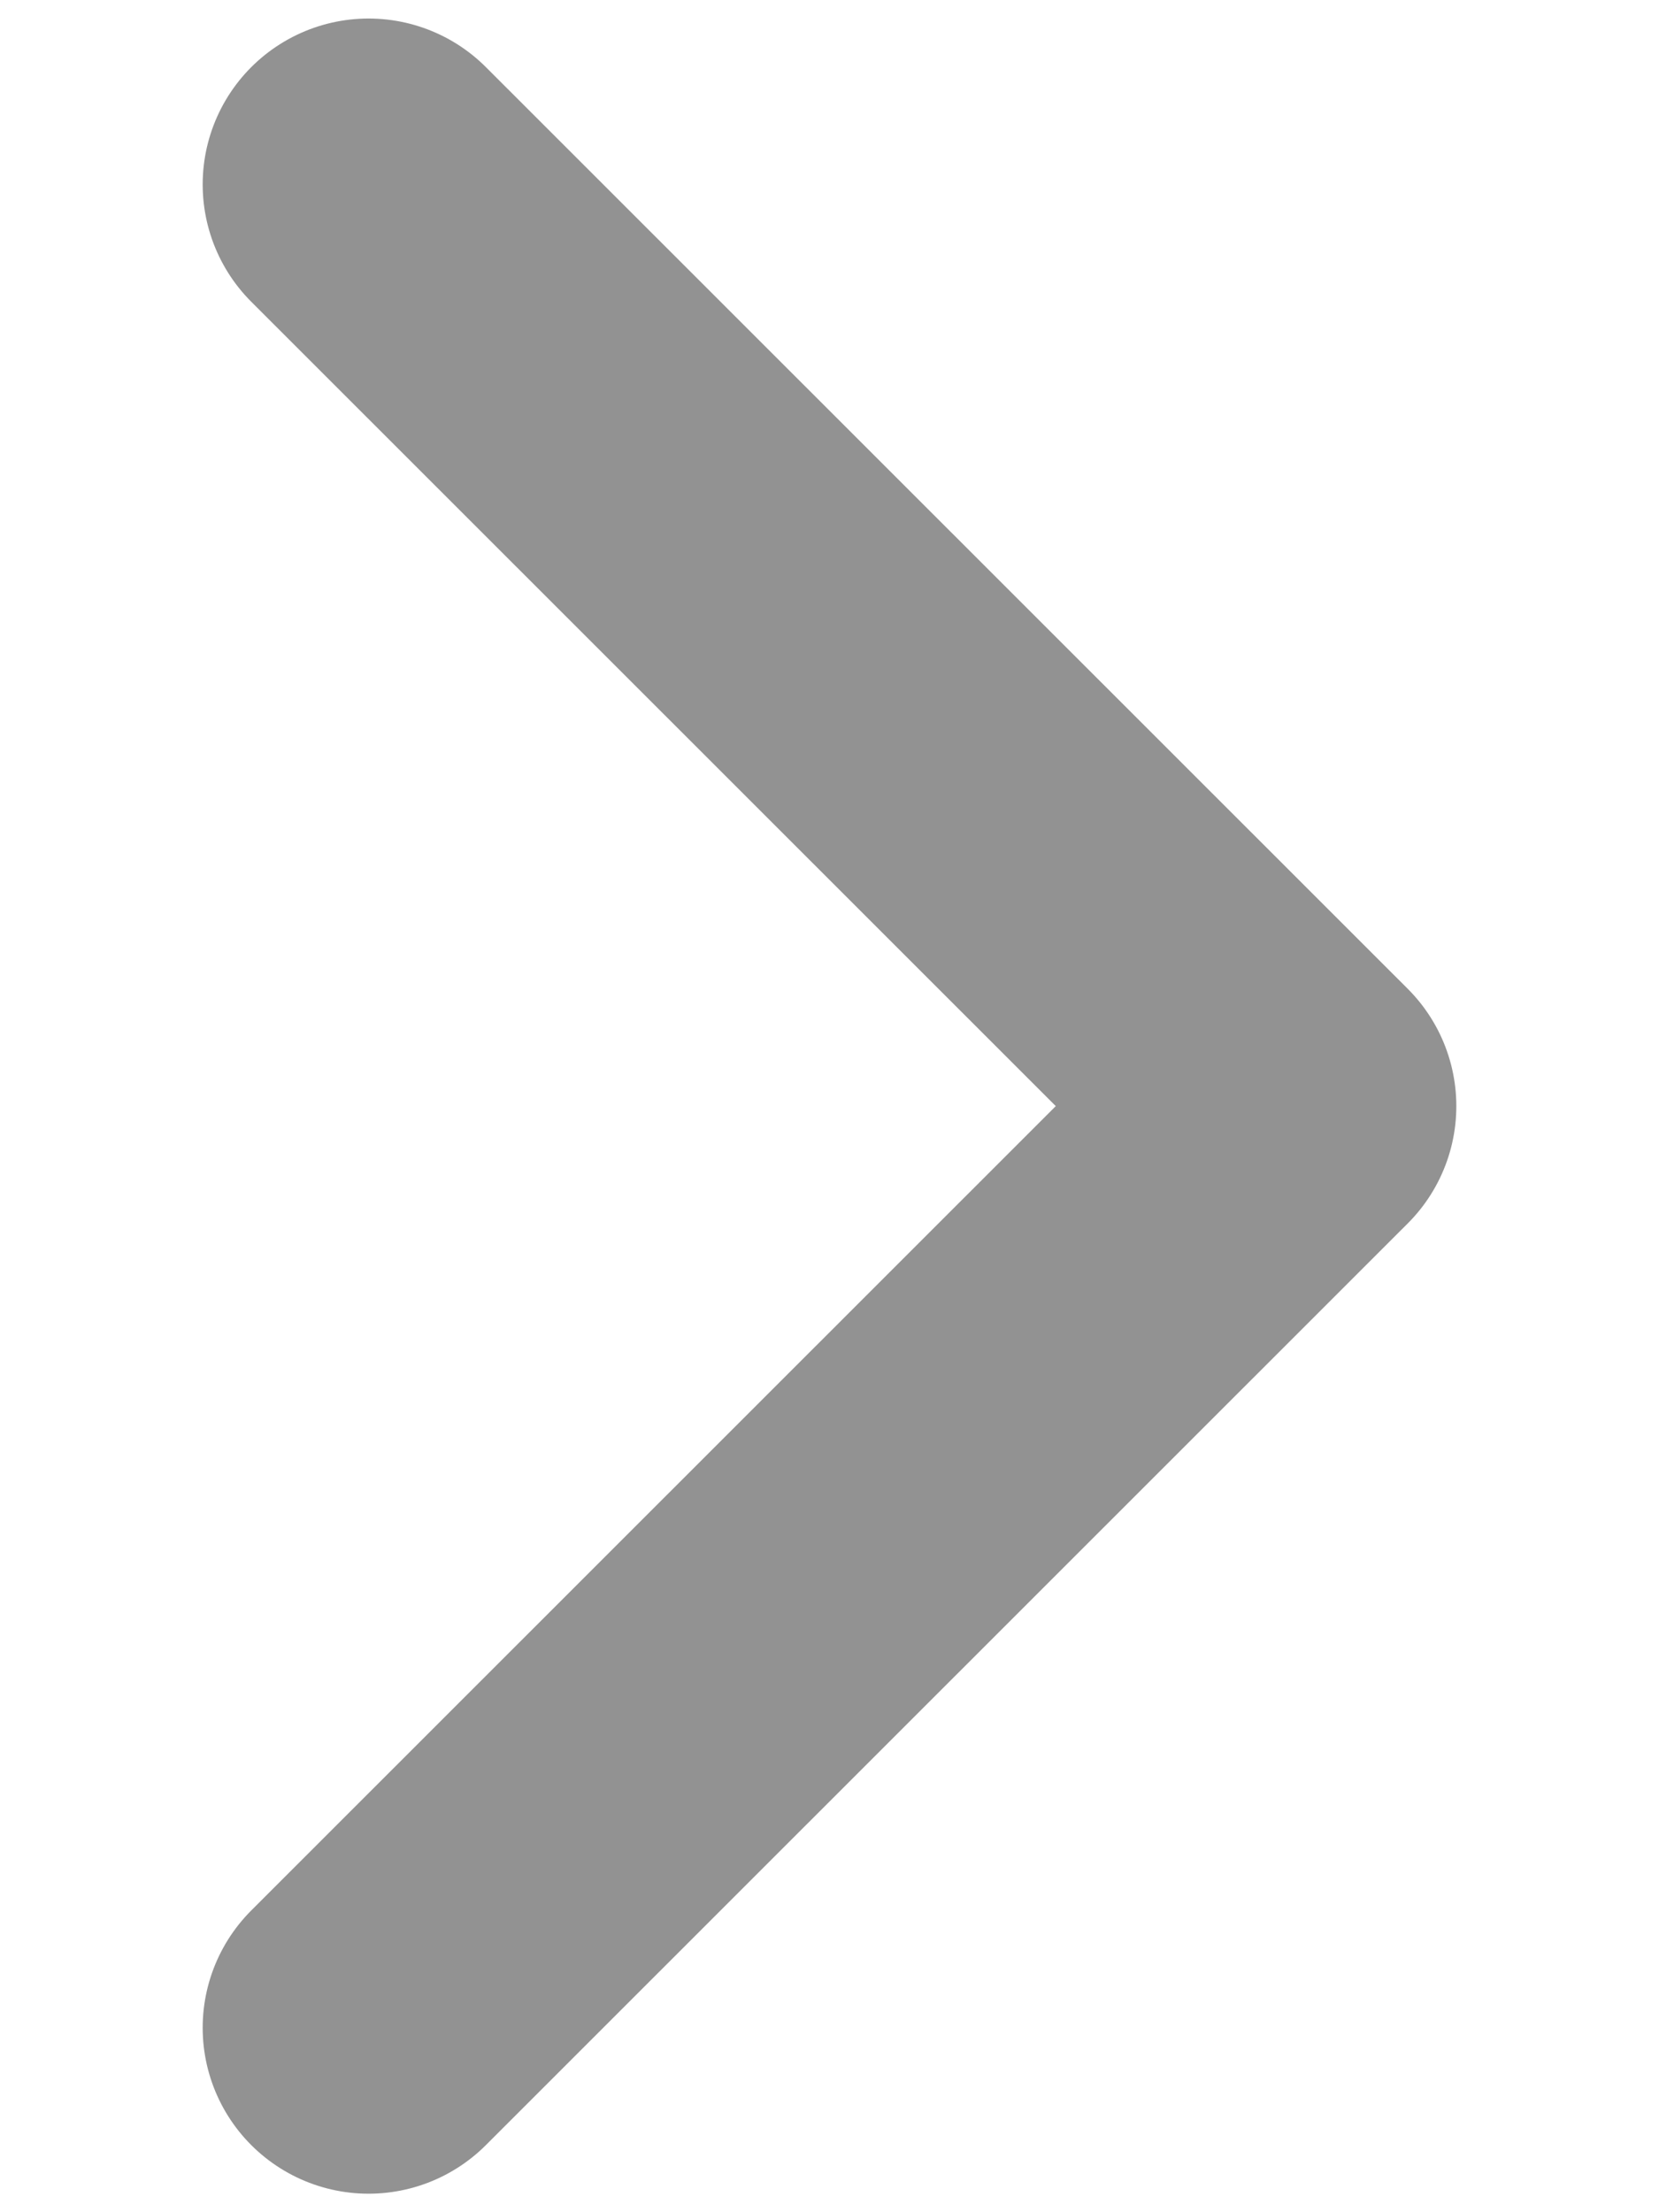 <svg width="6" height="8" viewBox="0 0 6 8" fill="none" xmlns="http://www.w3.org/2000/svg">
<path d="M1.333 7.333L4.667 4L1.333 0.667" stroke="#929292" stroke-width="1.2" stroke-linecap="round" stroke-linejoin="round"/>
</svg>
